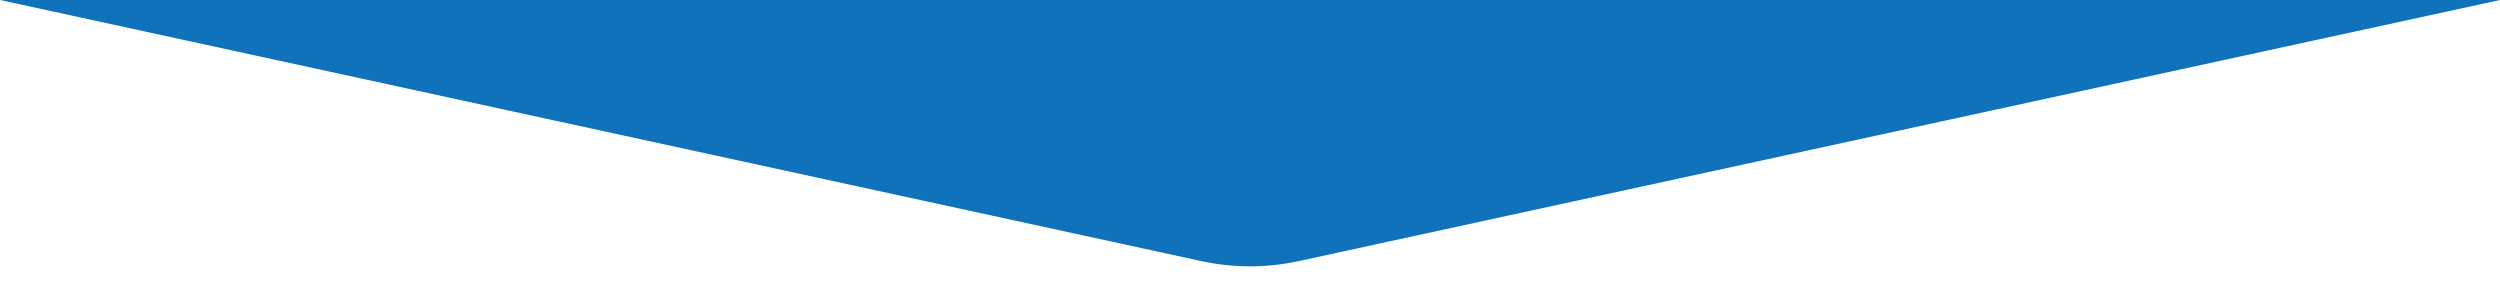 <?xml version="1.0" encoding="utf-8"?>
<!-- Generator: Adobe Illustrator 21.1.0, SVG Export Plug-In . SVG Version: 6.00 Build 0)  -->
<svg version="1.1" id="Layer_1" xmlns="http://www.w3.org/2000/svg" xmlns:xlink="http://www.w3.org/1999/xlink" x="0px" y="0px"
	 viewBox="0 0 360 43" style="enable-background:new 0 0 360 43;" xml:space="preserve">
<style type="text/css">
	.st0{fill:#1072BA;}
</style>
<path class="st0" d="M187,37.6L360,0H0l173,37.6C177.6,38.6,182.4,38.6,187,37.6z"/>
</svg>
